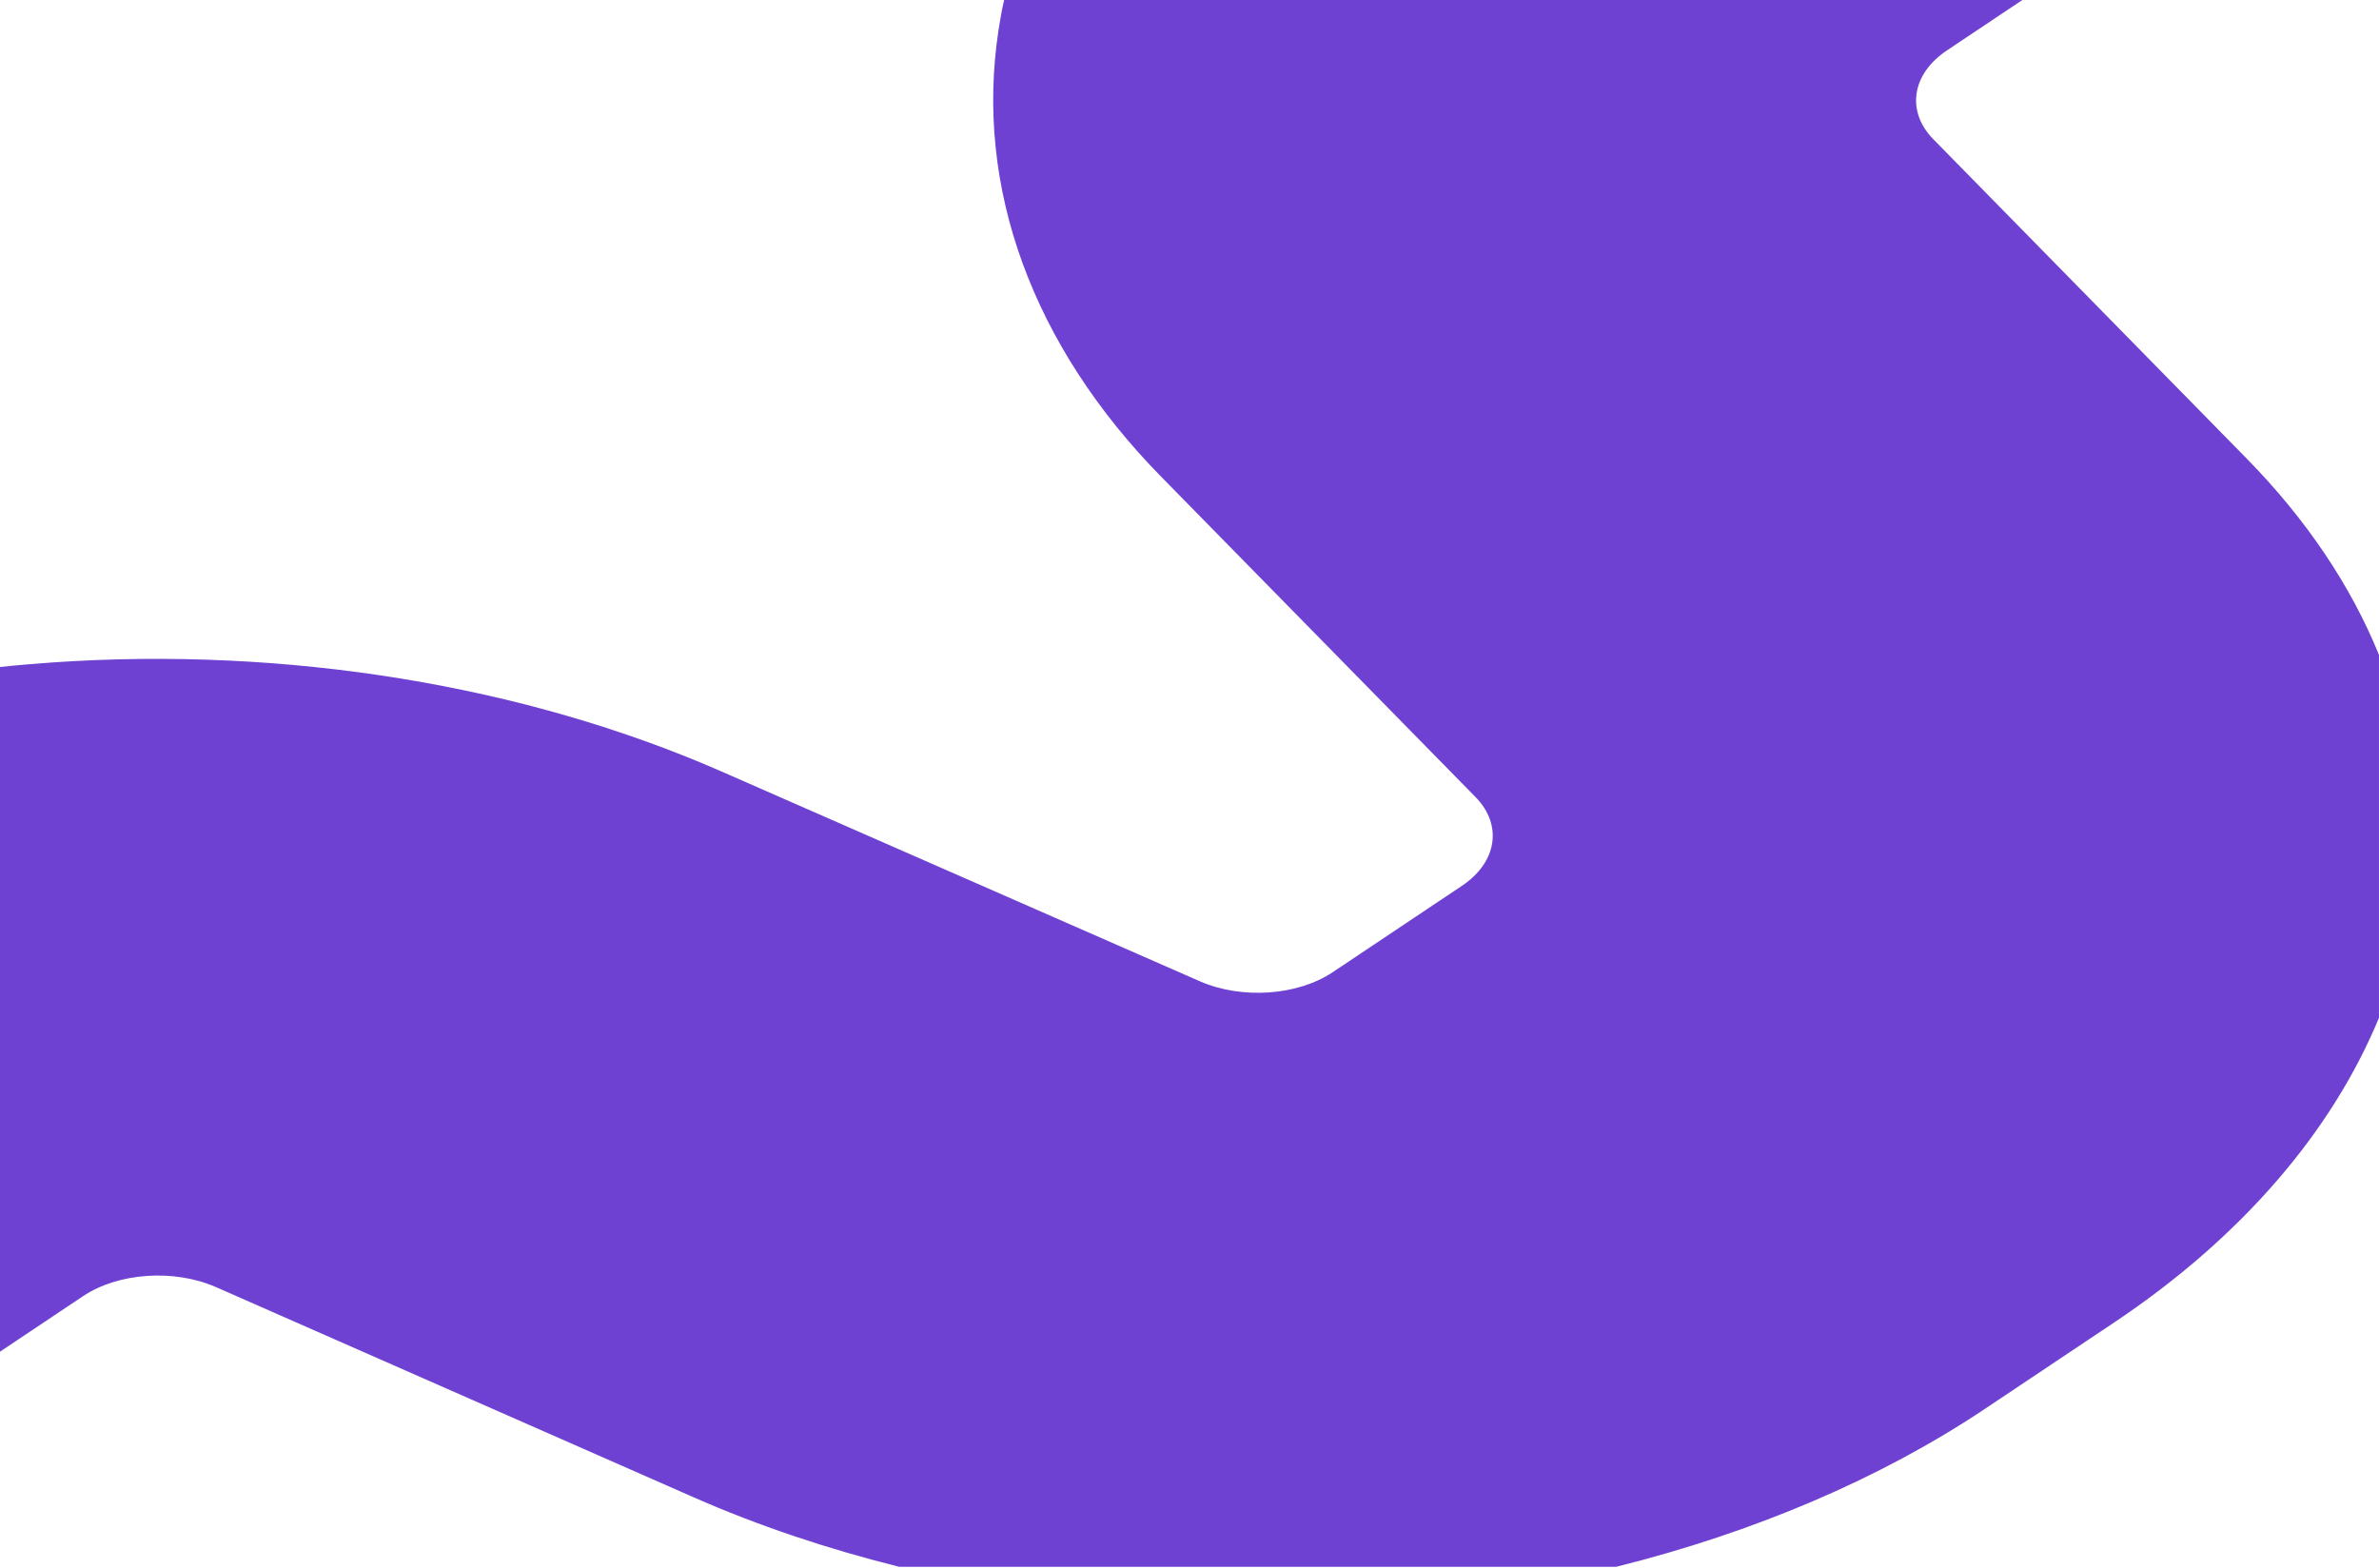 <svg width="1781" height="1174" viewBox="0 0 1781 1174" fill="none" xmlns="http://www.w3.org/2000/svg">
<path d="M1447.32 104.218C1426.9 83.335 1431.1 55.422 1457.53 37.752L1514 0H751.742C749.94 7.43 748.739 15.06 747.537 22.49C729.517 139.962 772.765 258.839 869.774 357.435L1104.64 596.796C1125.06 617.68 1120.86 645.592 1094.43 663.263L997.717 727.922C971.288 745.593 929.541 748.404 898.306 734.749L540.305 577.719C392.84 513.06 214.741 483.943 39.344 495.991C26.129 496.995 12.915 497.999 0 499.405V1012.06L62.17 970.496C88.599 952.825 130.346 950.014 161.581 963.668L519.282 1121.1C567.636 1142.39 619.294 1159.66 673.054 1173.11H1210.06C1313.07 1147.41 1407.68 1107.24 1486.06 1054.83L1582.77 990.175C1677.68 926.72 1745.55 847.803 1780.99 762.059V490.368C1759.97 438.561 1726.63 388.961 1682.18 343.579L1447.32 104.218Z" fill="#6F41D2"/>
</svg>
